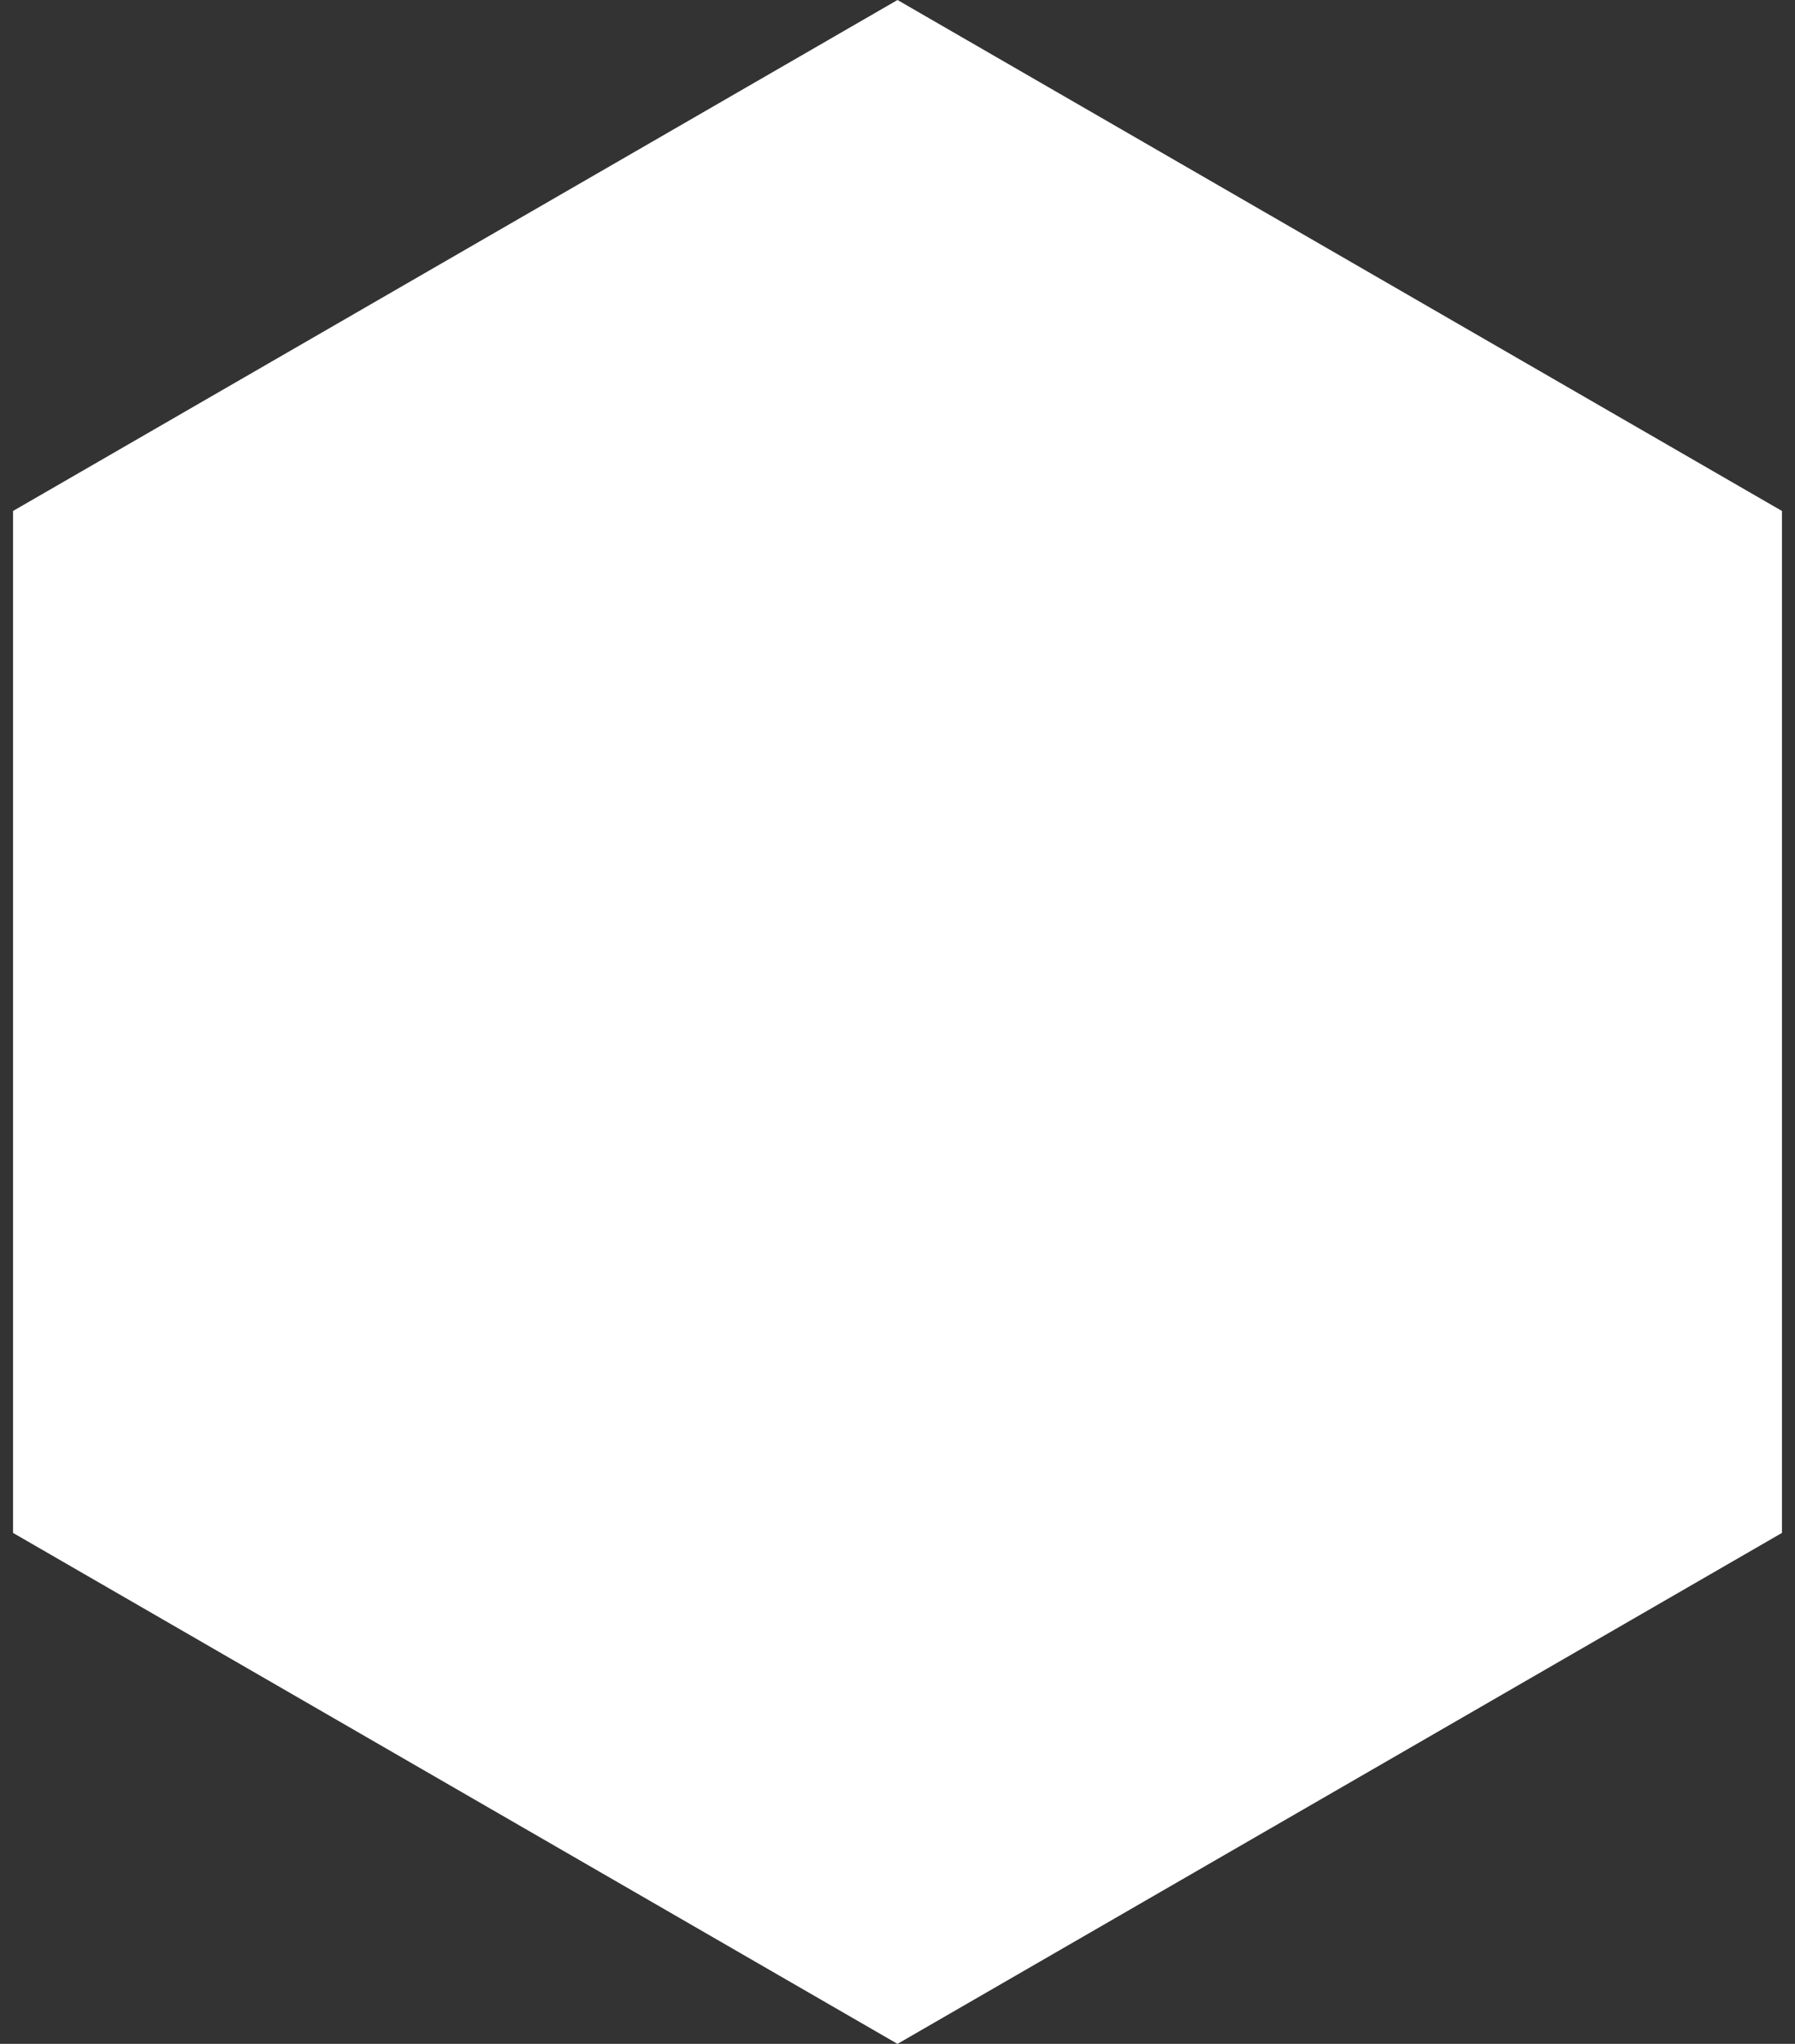 <?xml version="1.0" encoding="UTF-8"?>
<svg width="232px" height="264px" viewBox="0 0 232 264" version="1.1" xmlns="http://www.w3.org/2000/svg" xmlns:xlink="http://www.w3.org/1999/xlink">
    <rect x="0" y="0" width="232" height="264" fill="#333333" stroke="none"/>
    <!-- Generator: Sketch 55.1 (78136) - https://sketchapp.com -->
    <title>Sign / Hex / White</title>
    <desc>Created with Sketch.</desc>
    <g id="Sign-/-Hex-/-White" stroke="none" stroke-width="1" fill="none" fill-rule="evenodd">
        <polygon id="Star" fill="#FFFFFF" points="116 264 1.685 198 1.685 66 116 0 230.315 66 230.315 198"></polygon>
    </g>
</svg>